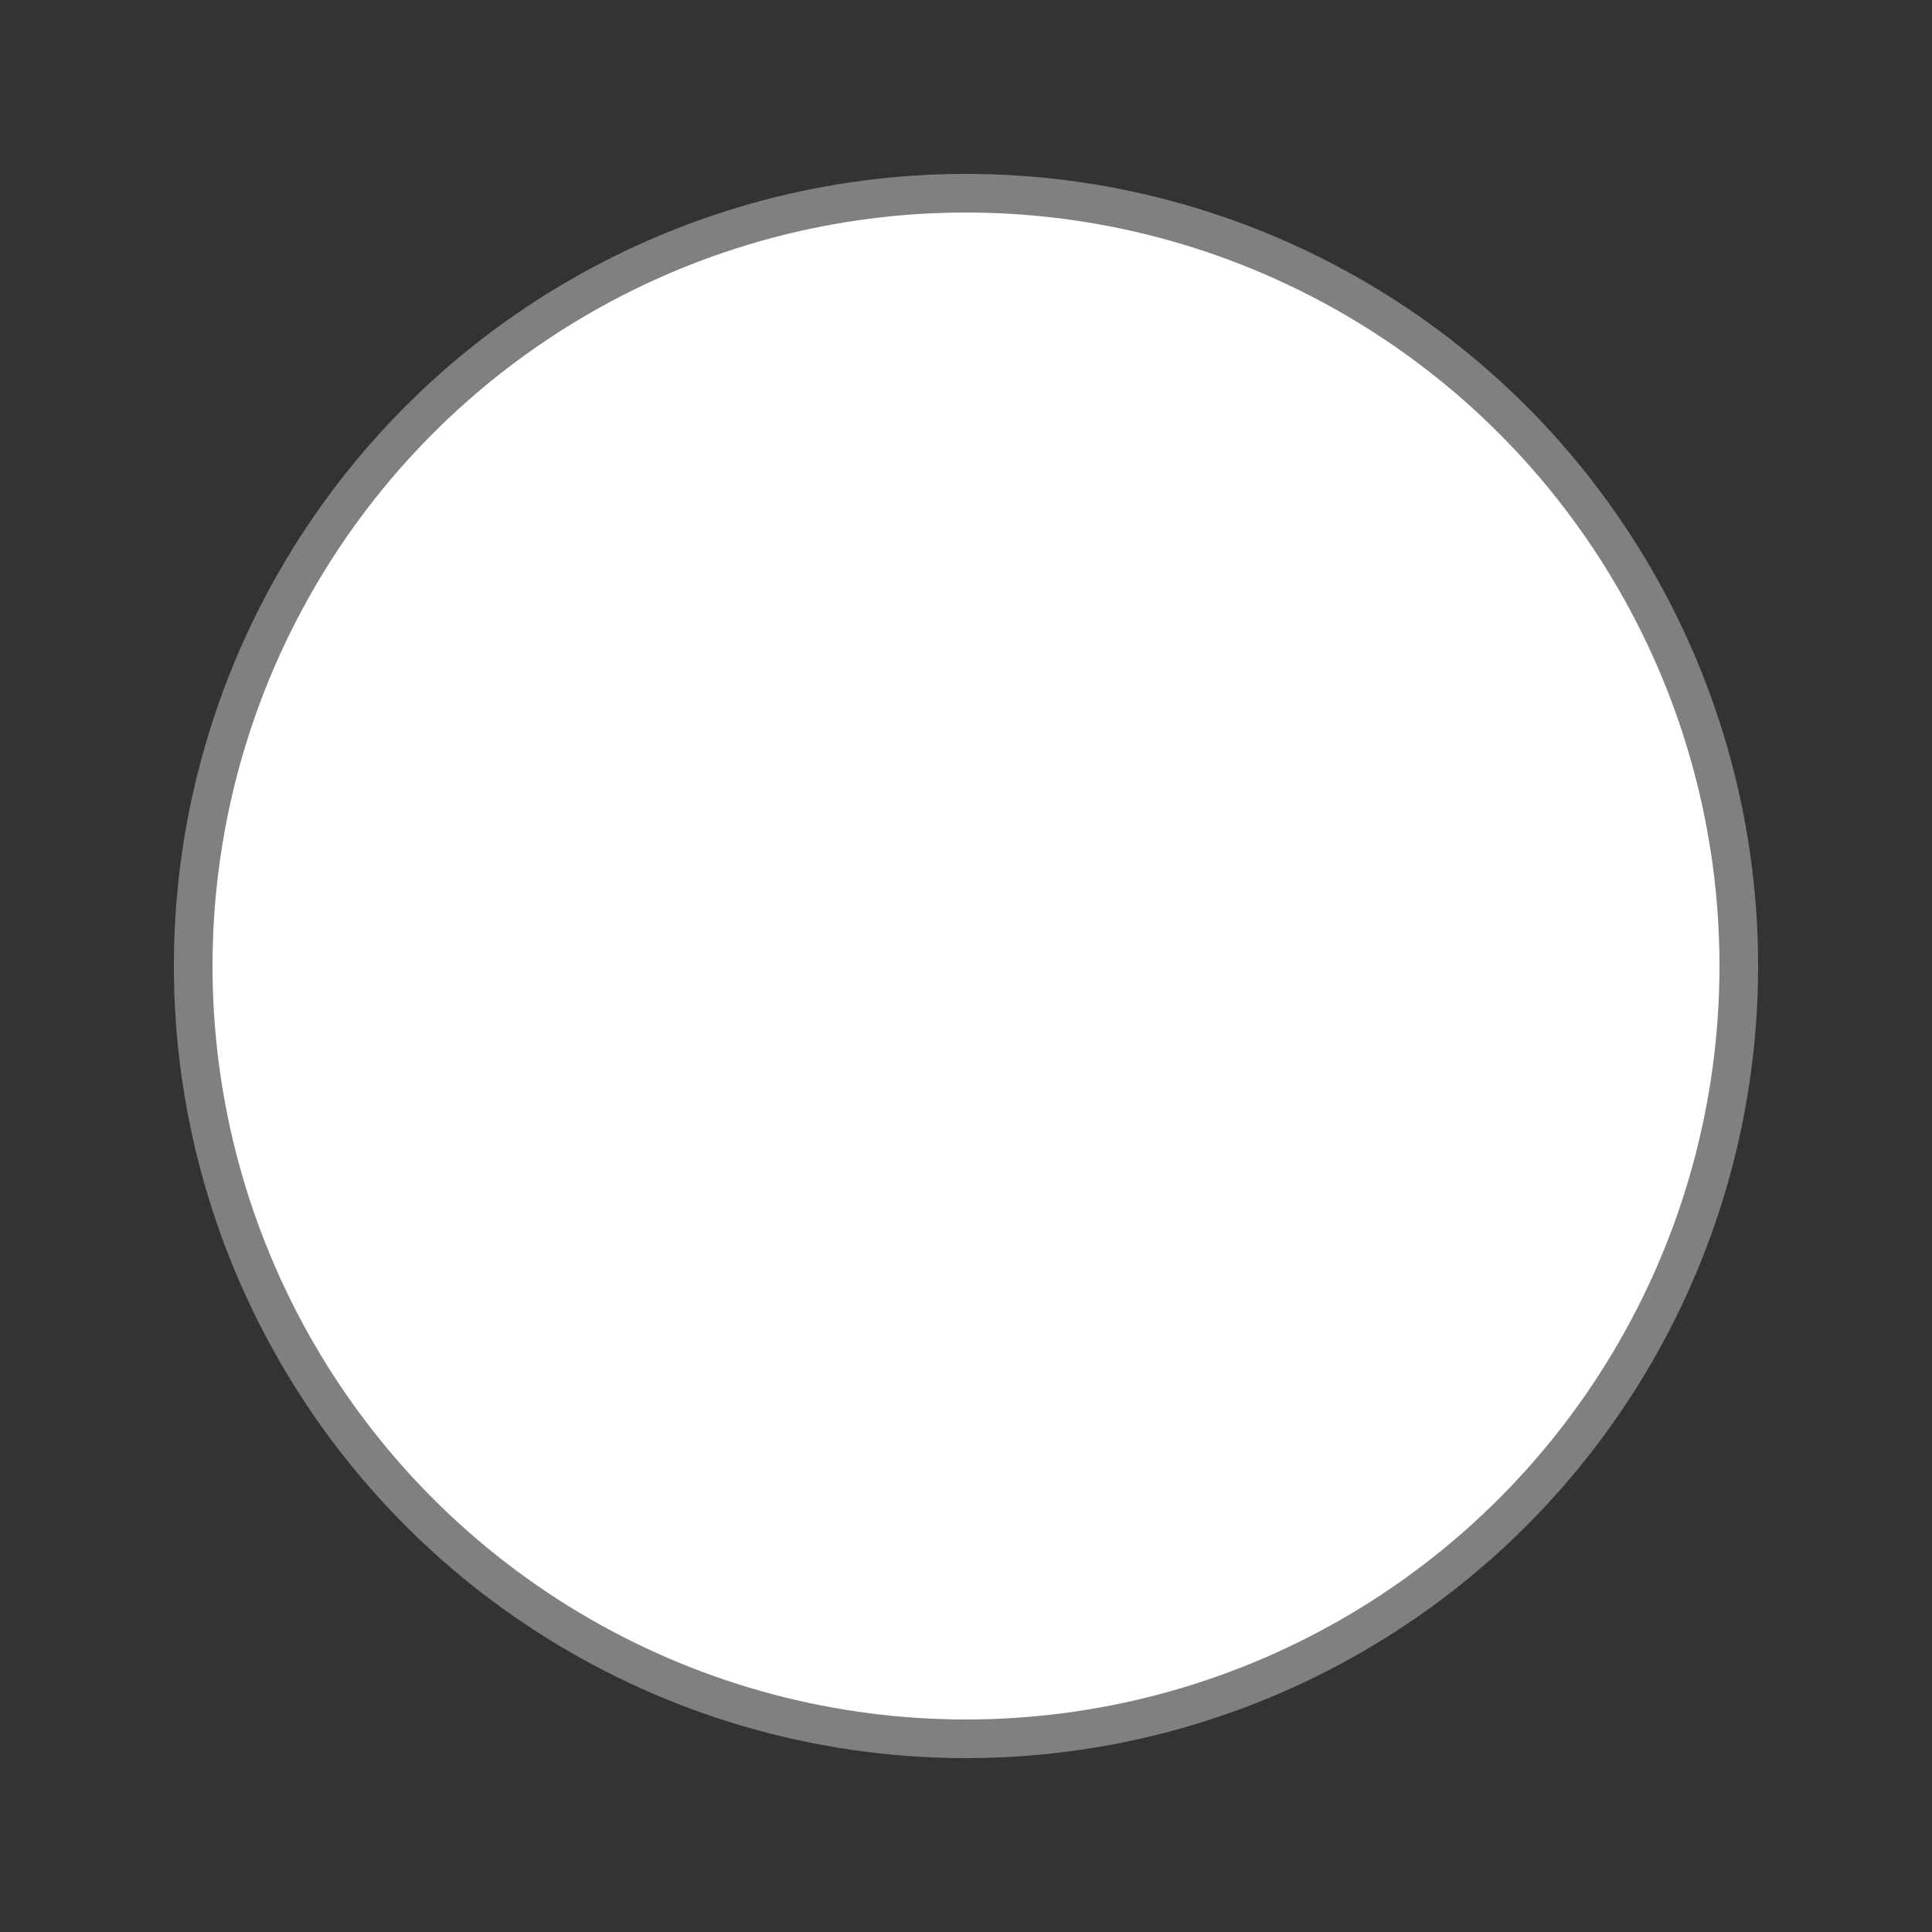 <svg width="100" height="100" xmlns="http://www.w3.org/2000/svg">
  <rect width="100%" height="100%" fill="#333333" stroke="none"/>
  <circle cx="50" cy="50" r="40" fill="white" stroke="gray" stroke-width="2"/>
  <path d="M50,10 A40,40 0 0,0 50,90 A30,30 0 0,1 50,10" fill="black"/>
</svg> 